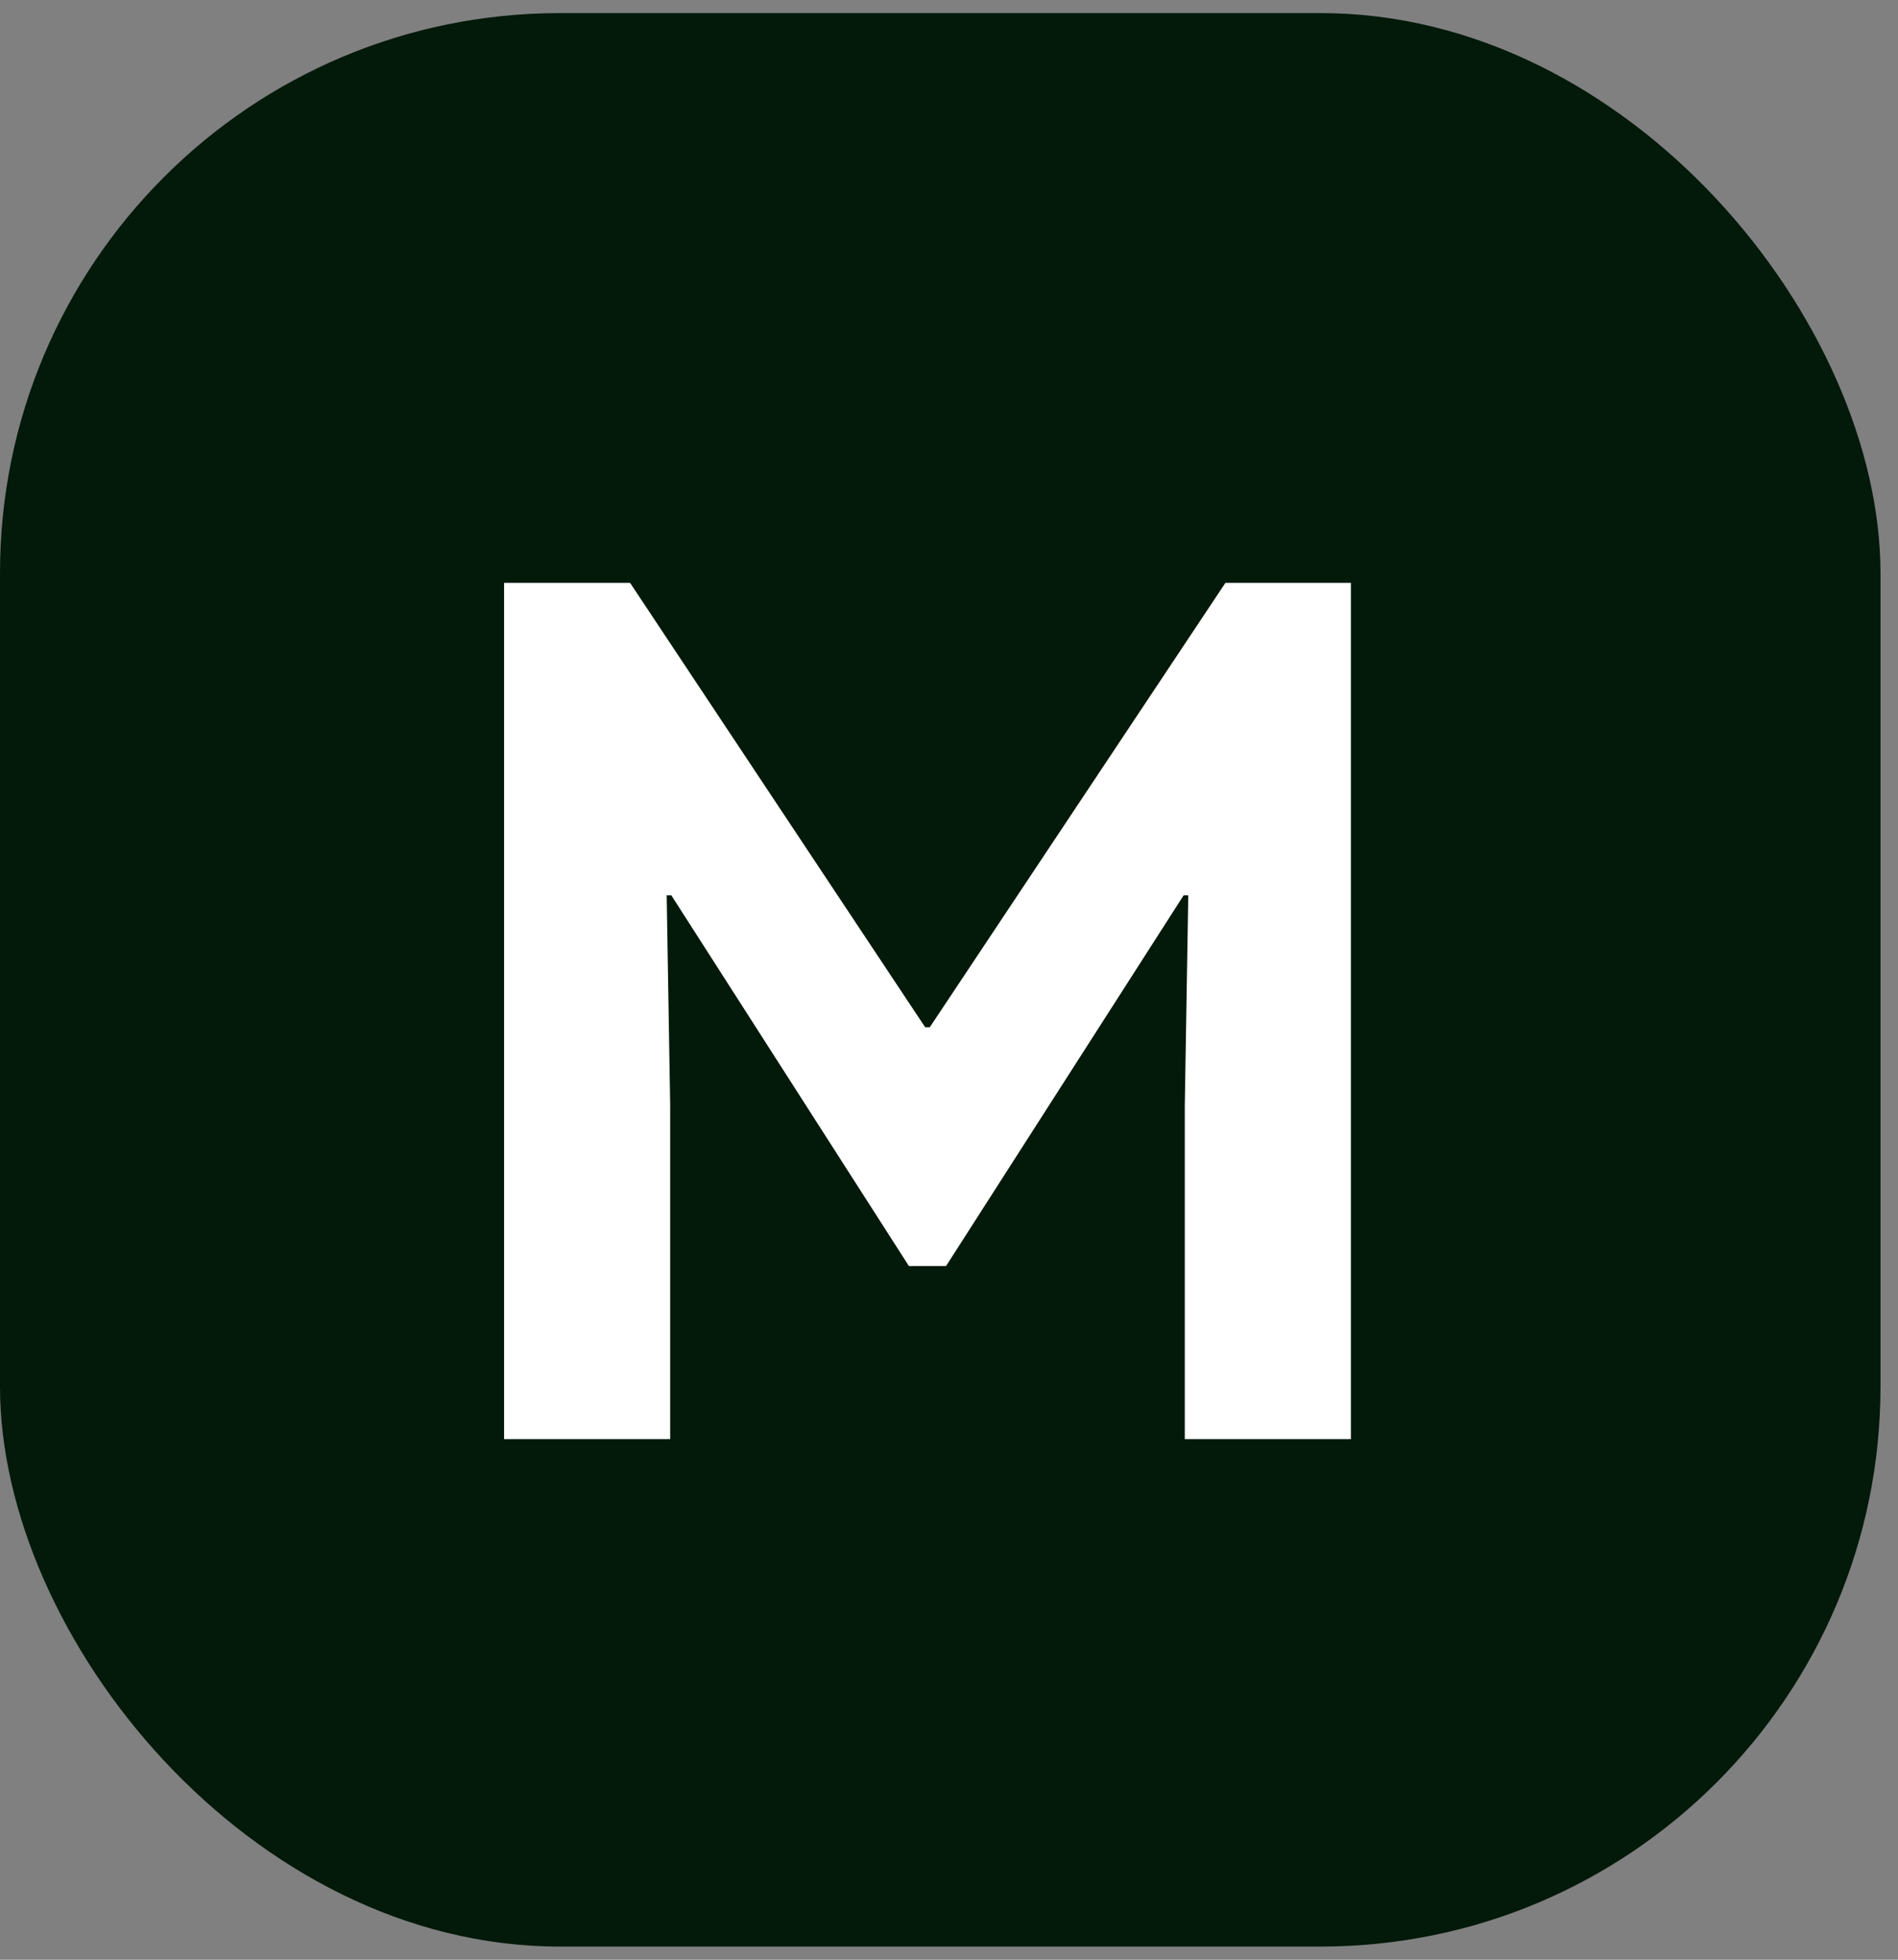 <svg width="31" height="32" viewBox="0 0 31 32" fill="none" xmlns="http://www.w3.org/2000/svg">
<rect x="0" y="0" width="31" height="32" fill="#808080" stroke="none"/>
<rect y="0.214" width="30.714" height="31.571" rx="9.143" fill="#03190A"/>
<path d="M8.233 23.5V9.517H10.291L15.111 16.774H15.186L20.015 9.517H22.064V23.5H19.351V18.055L19.408 14.62H19.332L15.452 20.673H14.845L10.965 14.62H10.889L10.946 18.055V23.5H8.233Z" fill="white"/>
</svg>
